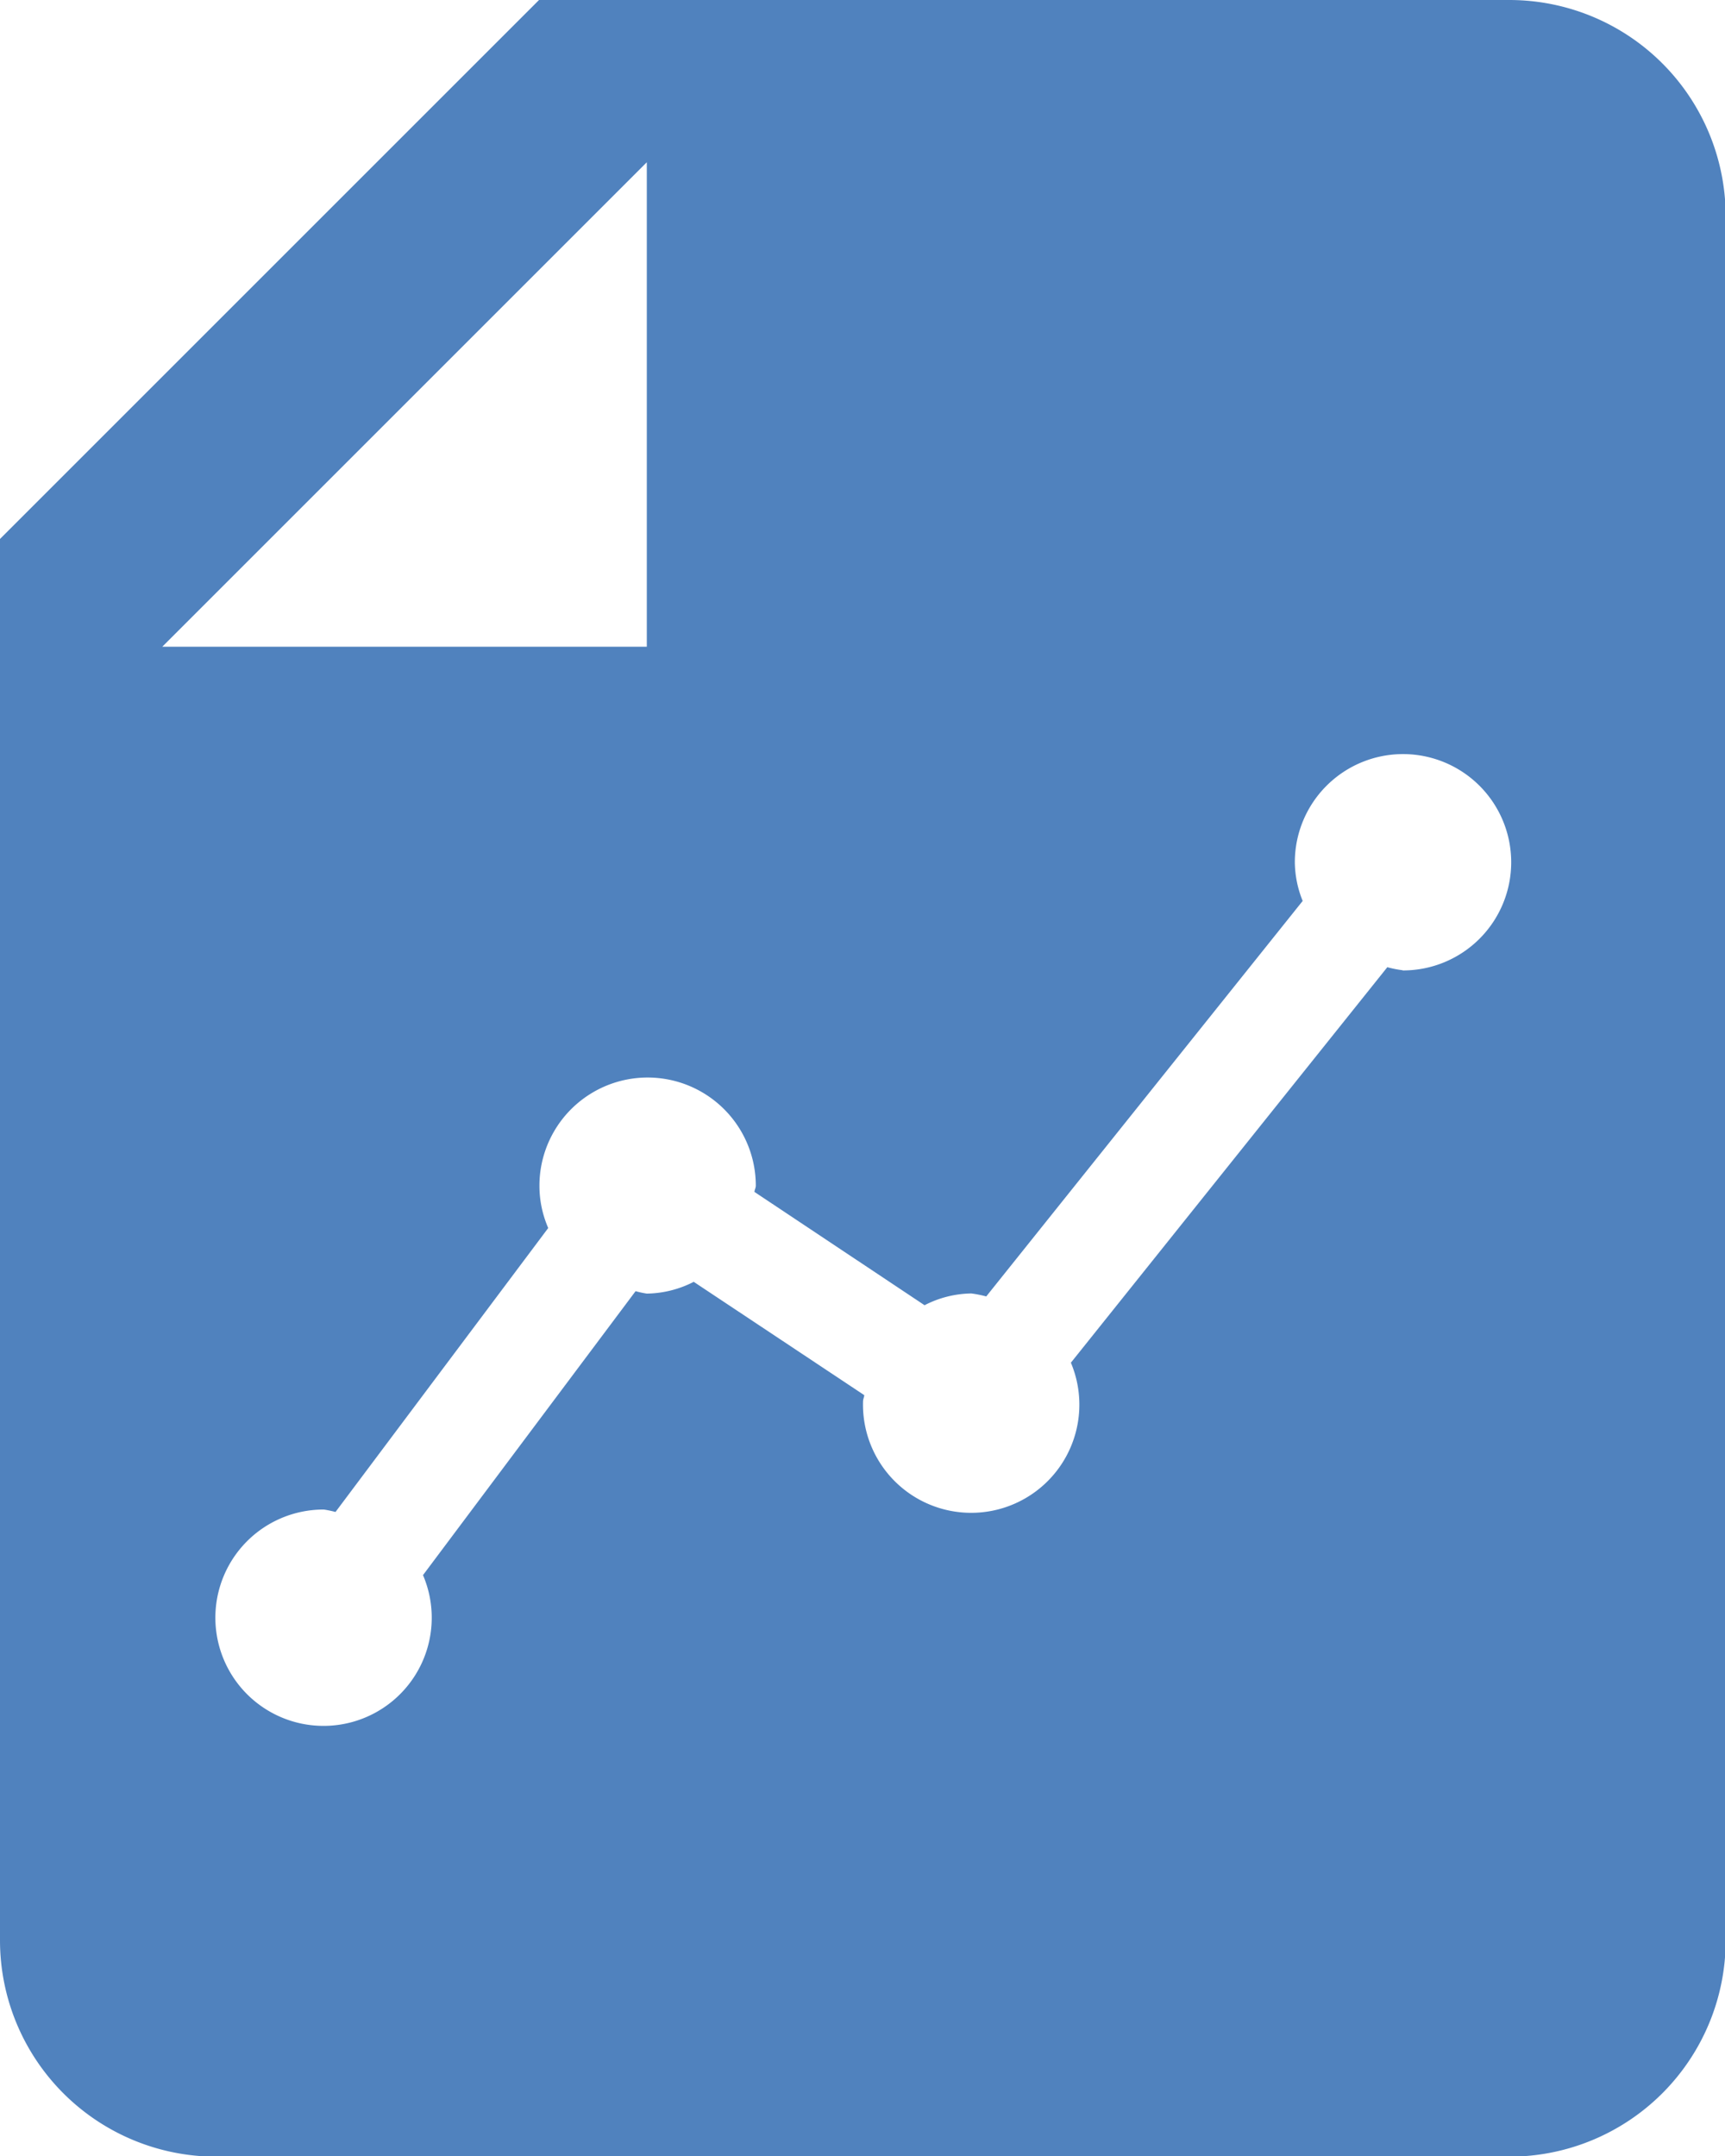 <svg xmlns="http://www.w3.org/2000/svg" viewBox="0 0 12.756 15.945"><title>icon-kpi</title><g id="Capa_2" data-name="Capa 2"><g id="Capa_1-2" data-name="Capa 1"><path d="M11.161,0H3.986L0,3.986V14.35a1.6,1.6,0,0,0,1.594,1.6h9.567a1.6,1.6,0,0,0,1.6-1.6V1.594A1.6,1.6,0,0,0,11.161,0ZM1.2,4.783,4.783,1.2V4.783Zm9.168,2.392a.779.779,0,0,1-.109-.022l-2.34,2.925a.8.8,0,1,1-1.537.286c0-.016.008-.03.009-.046L5.13,9.48a.782.782,0,0,1-.347.087A.658.658,0,0,1,4.7,9.549l-1.572,2.1a.8.8,0,1,1-.733-.485.82.82,0,0,1,.086.018l1.573-2.1a.783.783,0,0,1-.065-.313.8.8,0,1,1,1.6,0c0,.016-.009.03-.01.046l1.258.838a.774.774,0,0,1,.346-.087.824.824,0,0,1,.11.022l2.34-2.925a.781.781,0,0,1-.058-.286.8.8,0,1,1,.8.8Z" style="fill:#5082be"/></g></g></svg>